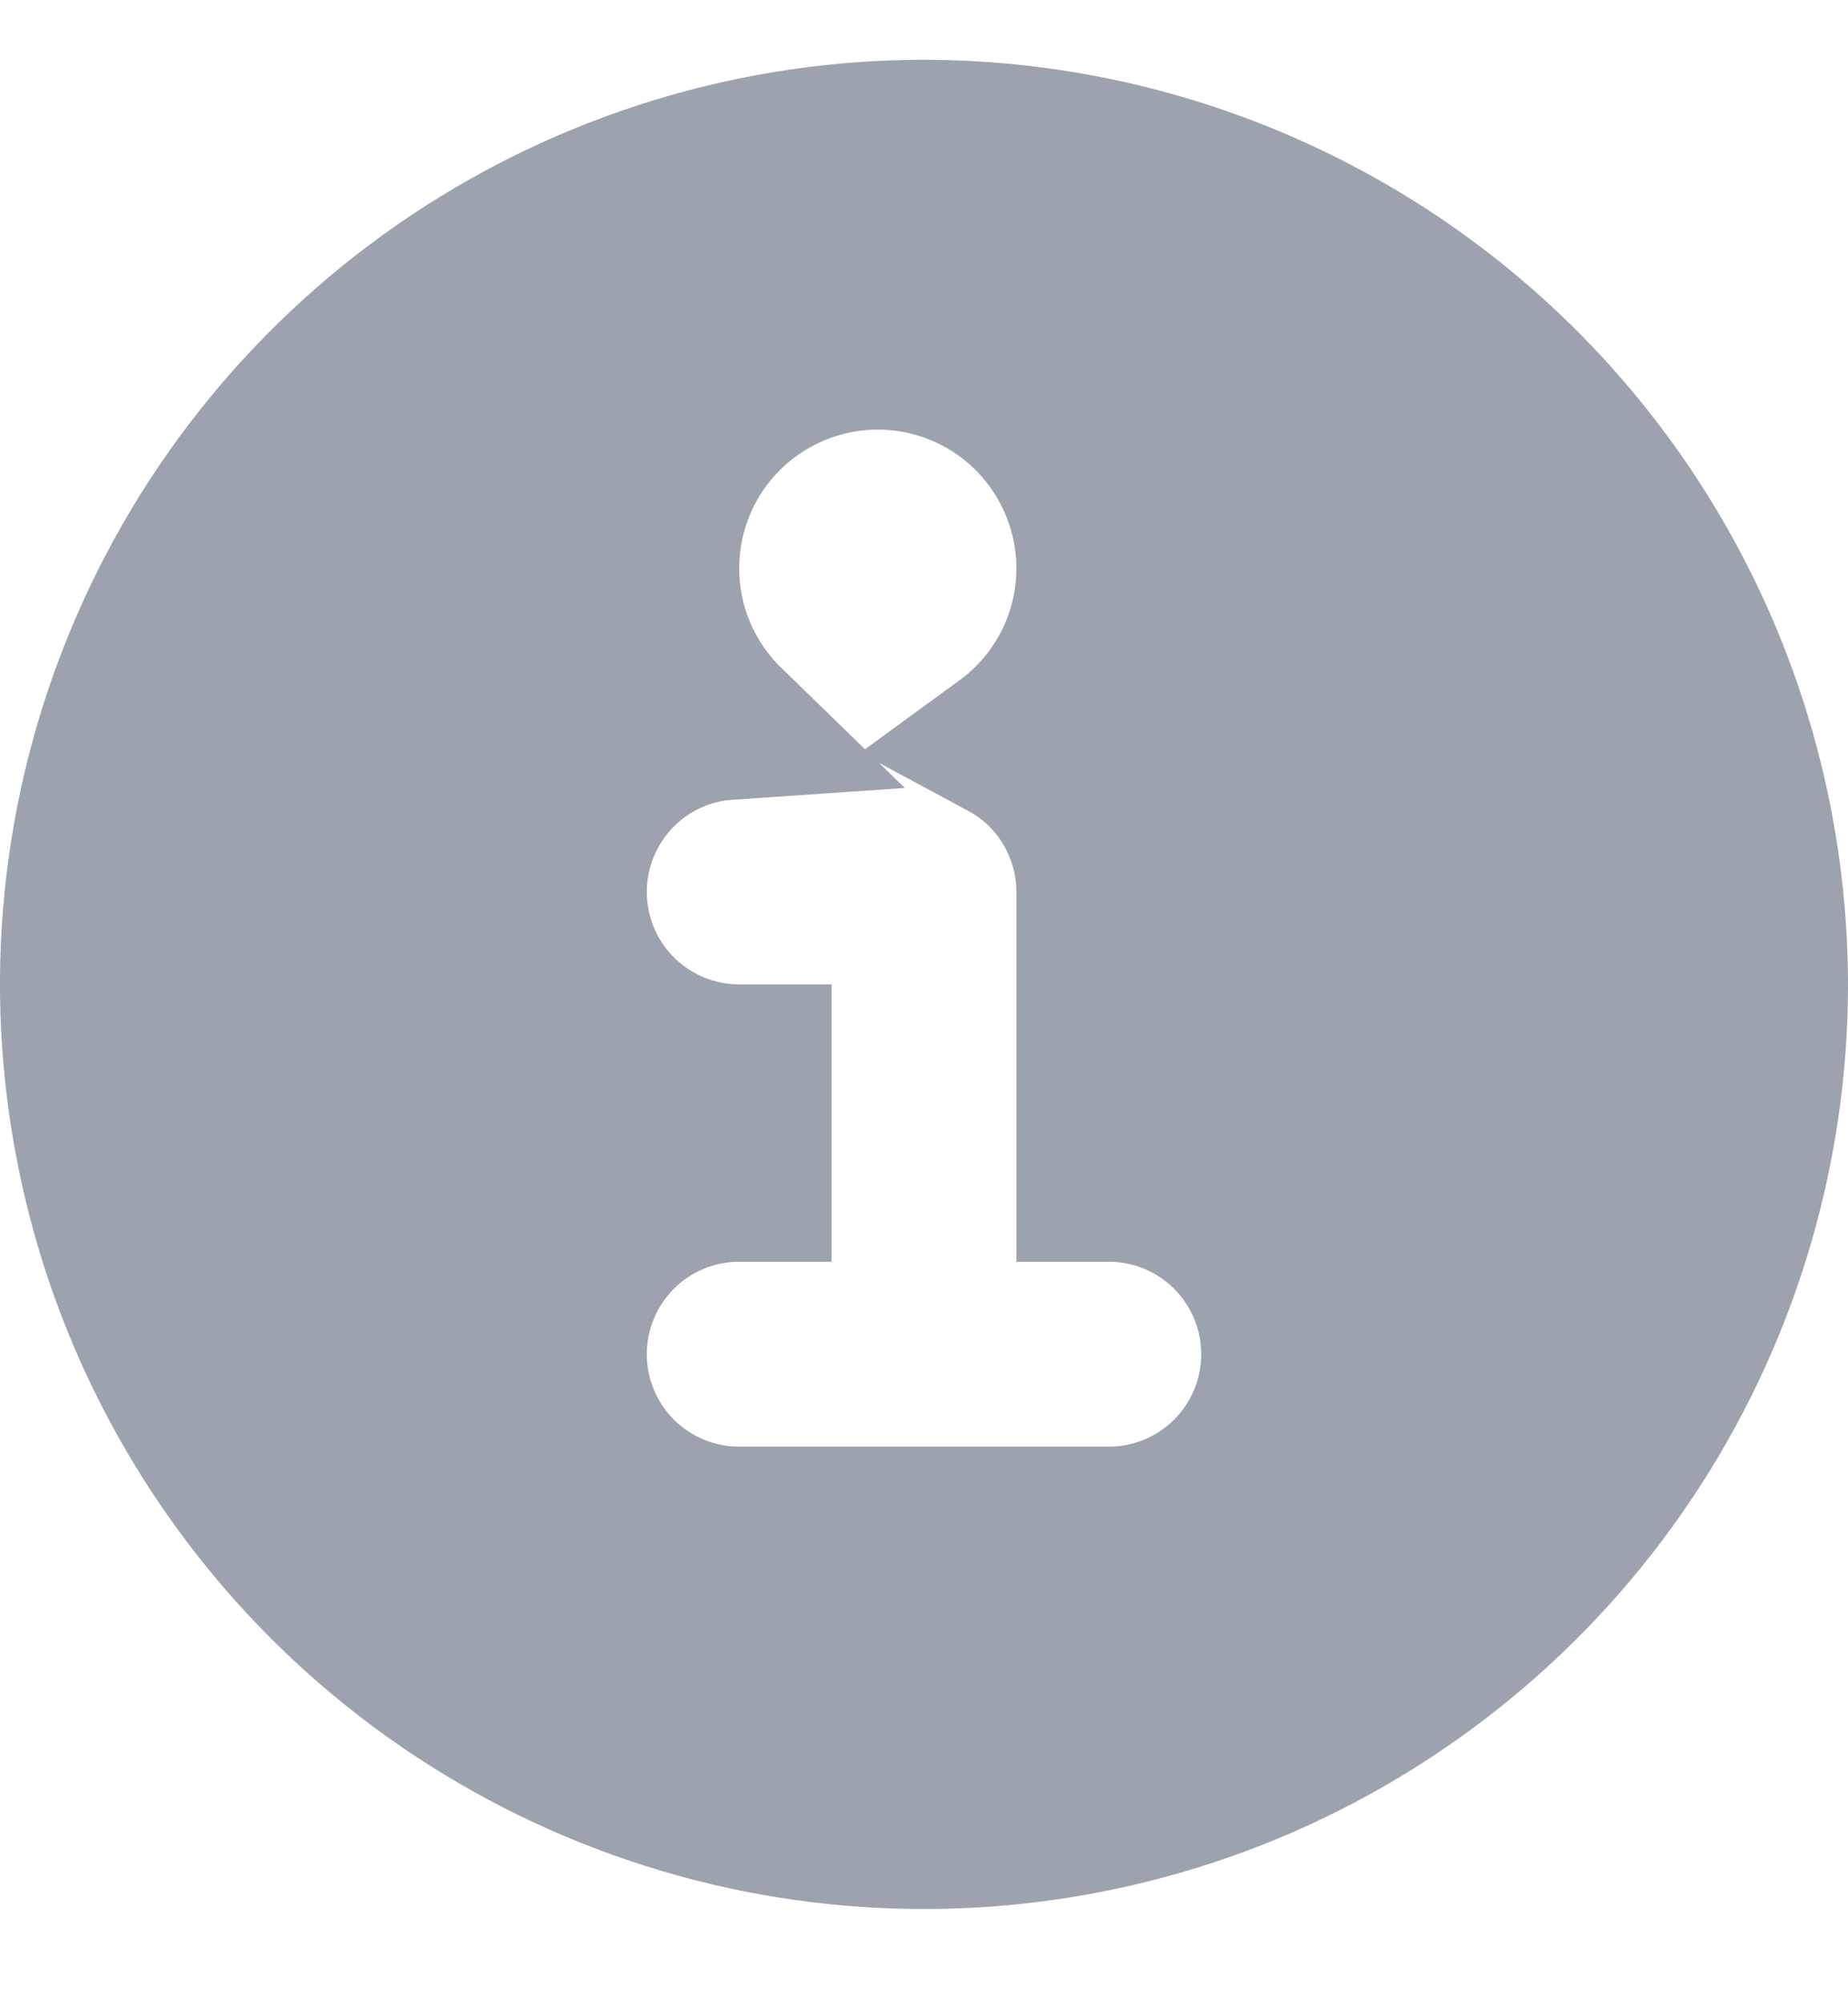 <svg width="12" height="13" viewBox="0 0 12 13" fill="none" xmlns="http://www.w3.org/2000/svg">
<g clip-path="url(#clip0_1_8626)">
<path d="M6.478 2.524L6.2 2.94L6.478 2.524C6.248 2.37 5.977 2.288 5.7 2.288C5.329 2.288 4.973 2.436 4.71 2.698C4.447 2.961 4.3 3.317 4.3 3.688C4.3 3.965 4.382 4.236 4.536 4.466C4.591 4.548 4.653 4.623 4.723 4.691C4.459 4.709 4.21 4.822 4.022 5.01C3.816 5.217 3.7 5.496 3.7 5.788C3.7 6.08 3.816 6.36 4.022 6.566C4.228 6.772 4.508 6.888 4.8 6.888H4.9V7.688H4.8C4.508 7.688 4.228 7.804 4.022 8.01C3.816 8.217 3.7 8.496 3.7 8.788C3.7 9.08 3.816 9.36 4.022 9.566C4.228 9.772 4.508 9.888 4.8 9.888H7.2C7.492 9.888 7.772 9.772 7.978 9.566C8.184 9.36 8.3 9.08 8.3 8.788C8.3 8.496 8.184 8.217 7.978 8.01C7.772 7.804 7.492 7.688 7.2 7.688H7.1V5.788C7.1 5.496 6.984 5.217 6.778 5.01C6.702 4.934 6.616 4.871 6.523 4.821C6.582 4.778 6.638 4.73 6.69 4.678C6.886 4.482 7.019 4.233 7.073 3.961L6.583 3.864L7.073 3.961C7.127 3.69 7.099 3.408 6.993 3.152L6.531 3.344L6.993 3.152C6.887 2.897 6.708 2.678 6.478 2.524ZM2.944 1.815C3.849 1.211 4.912 0.888 6 0.888C7.458 0.89 8.856 1.47 9.887 2.501C10.918 3.532 11.498 4.93 11.5 6.389C11.5 7.476 11.177 8.54 10.573 9.444C9.969 10.348 9.11 11.053 8.105 11.47C7.1 11.886 5.994 11.995 4.927 11.783C3.86 11.57 2.88 11.046 2.111 10.277C1.342 9.508 0.818 8.528 0.606 7.461C0.393 6.394 0.502 5.288 0.919 4.283C1.335 3.278 2.04 2.419 2.944 1.815Z" fill="#9CA3AF" stroke="#9CA3AF"/>
</g>
<defs>
<clipPath id="clip0_1_8626">
<rect width="12" height="12" fill="white" transform="translate(0 0.388)"/>
</clipPath>
</defs>
</svg>
